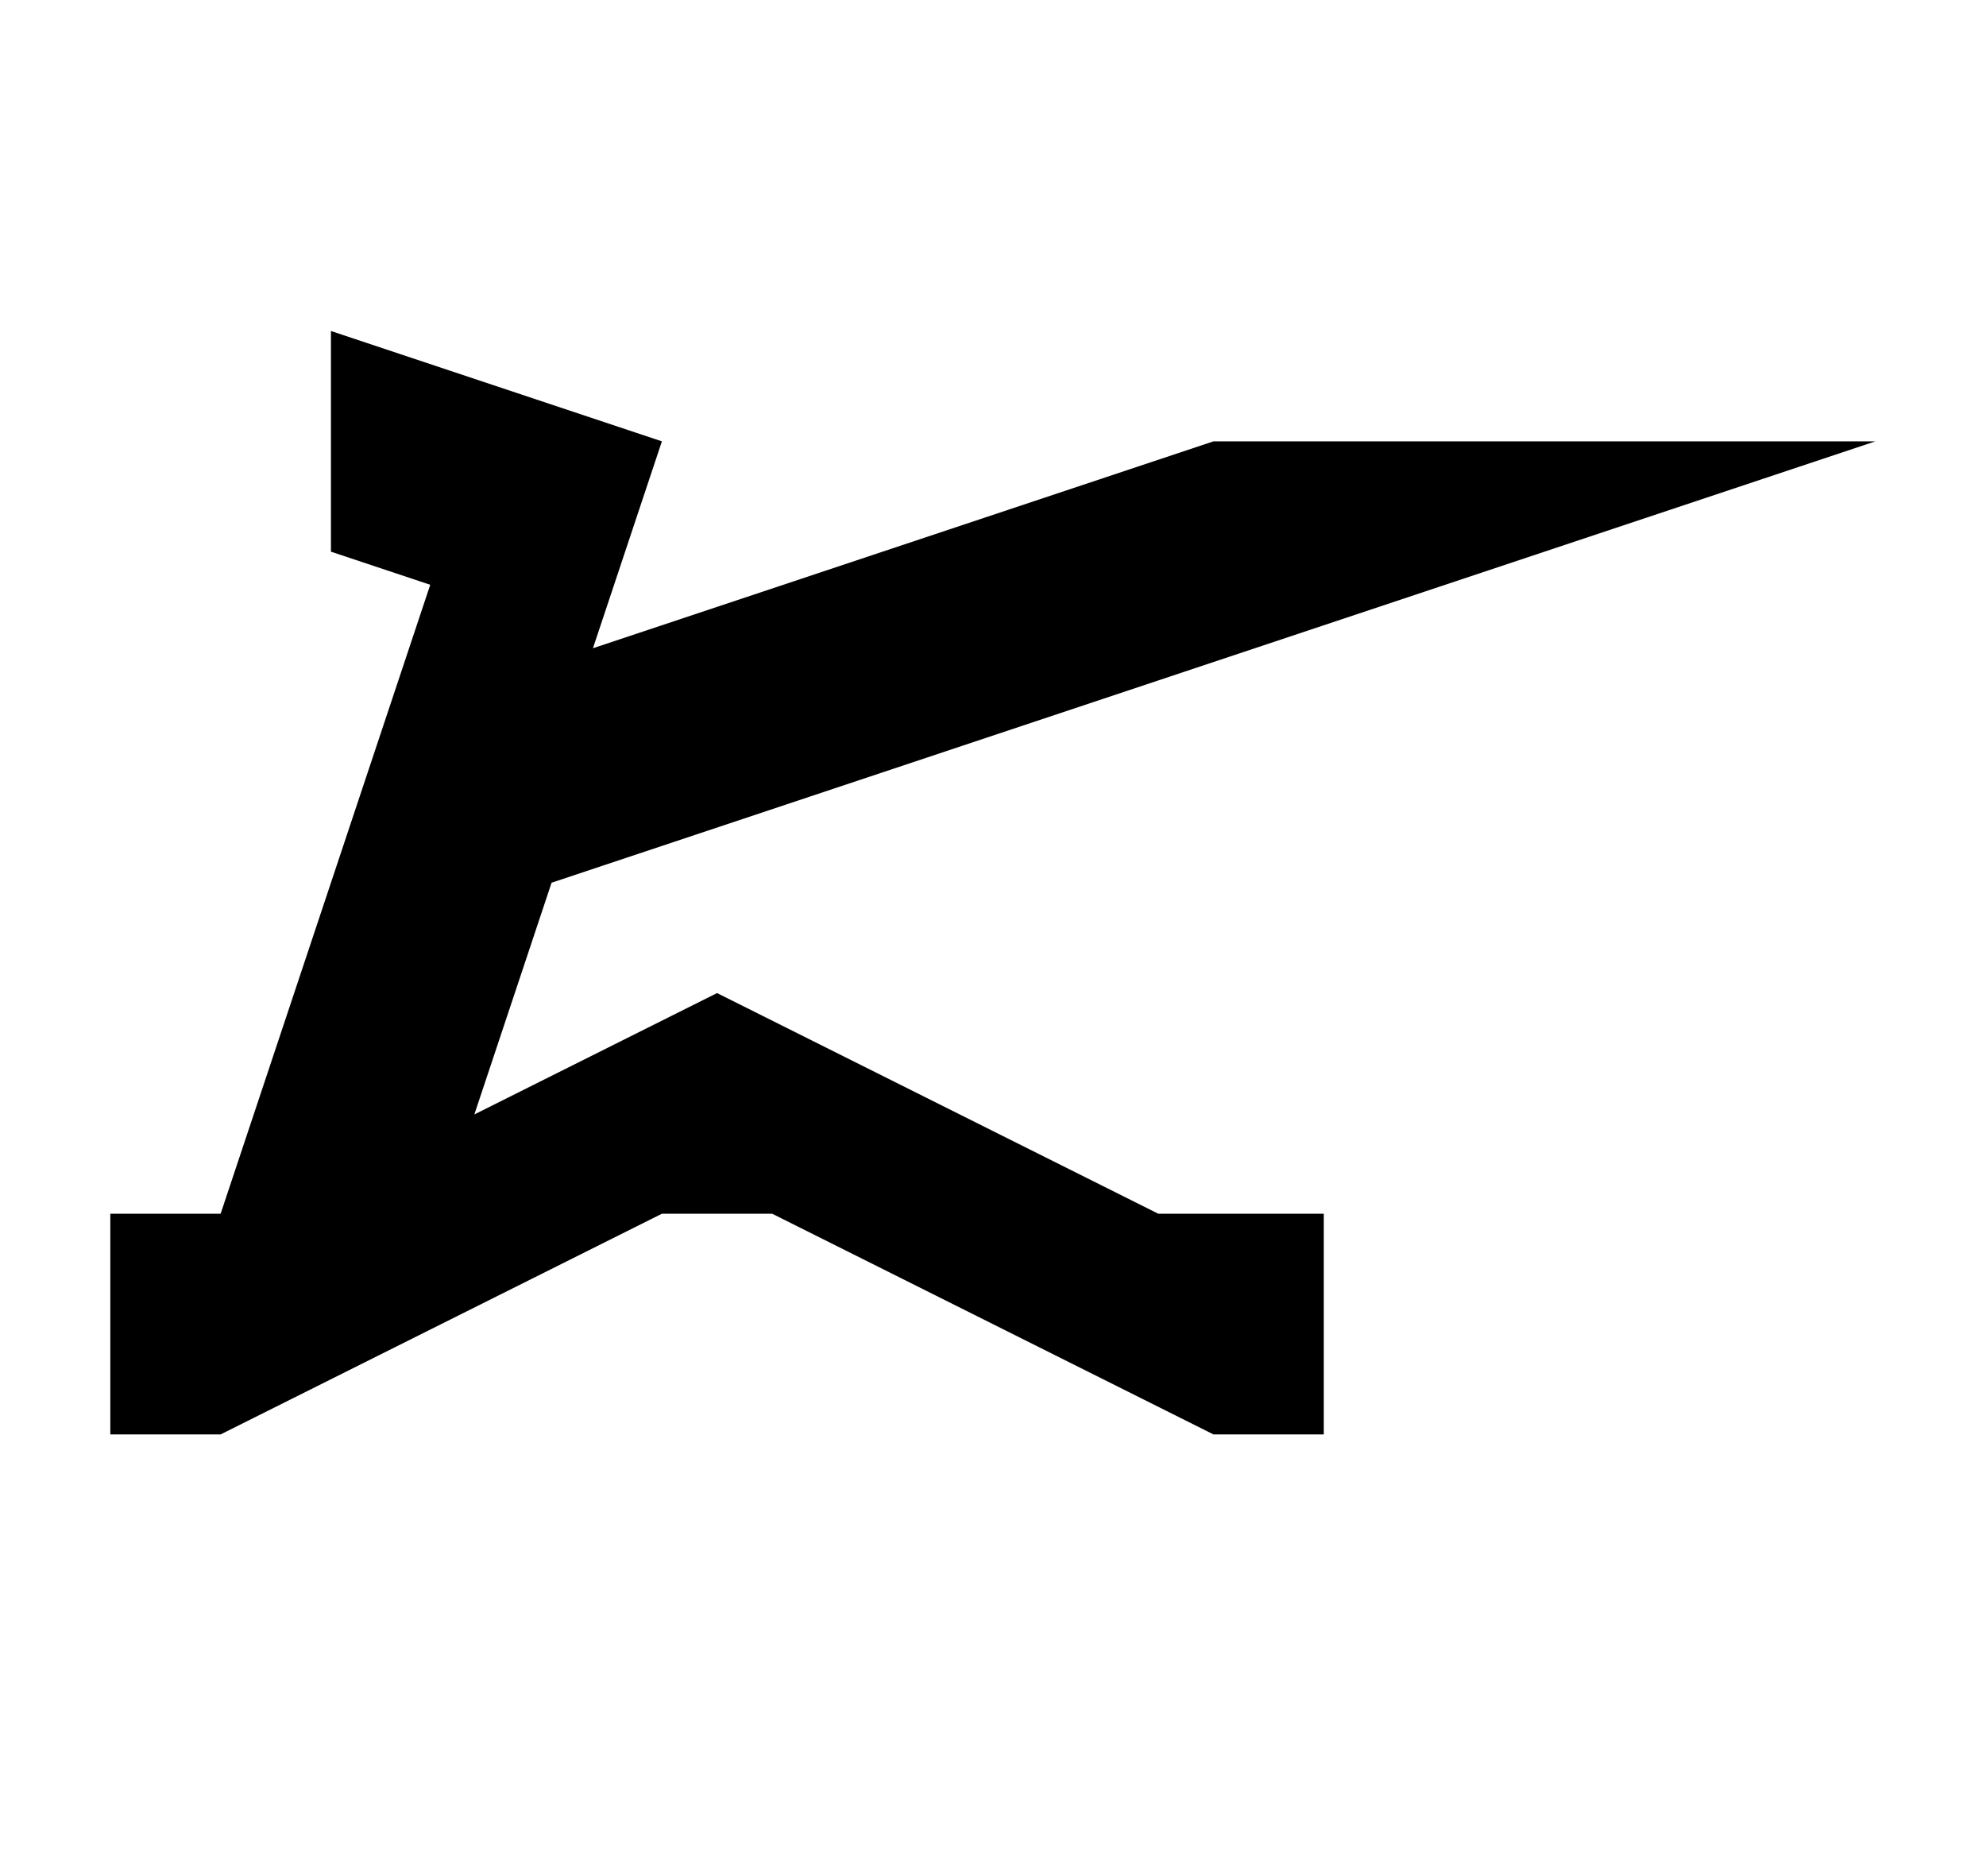 <svg width="1059" height="1000" viewBox="0 0 1059 1000" fill="none" xmlns="http://www.w3.org/2000/svg">
<path fill-rule="evenodd" clip-rule="evenodd" d="M352.941 235.294L176.471 176.471V235.294V294.118L229.412 311.765L176.471 470.588L117.647 647.059H58.824V705.882V764.706H117.647L235.294 705.882L352.941 647.059H411.765L529.412 705.882L647.059 764.706H705.882V705.882V647.059H617.647L500 588.235L382.353 529.412L264.706 588.235L252.941 594.118L294.118 470.588L470.588 411.765L647.059 352.941L823.529 294.118L1000 235.294H823.529H647.059L470.588 294.118L316.176 345.588L352.941 235.294Z" fill="black"/>
</svg>
